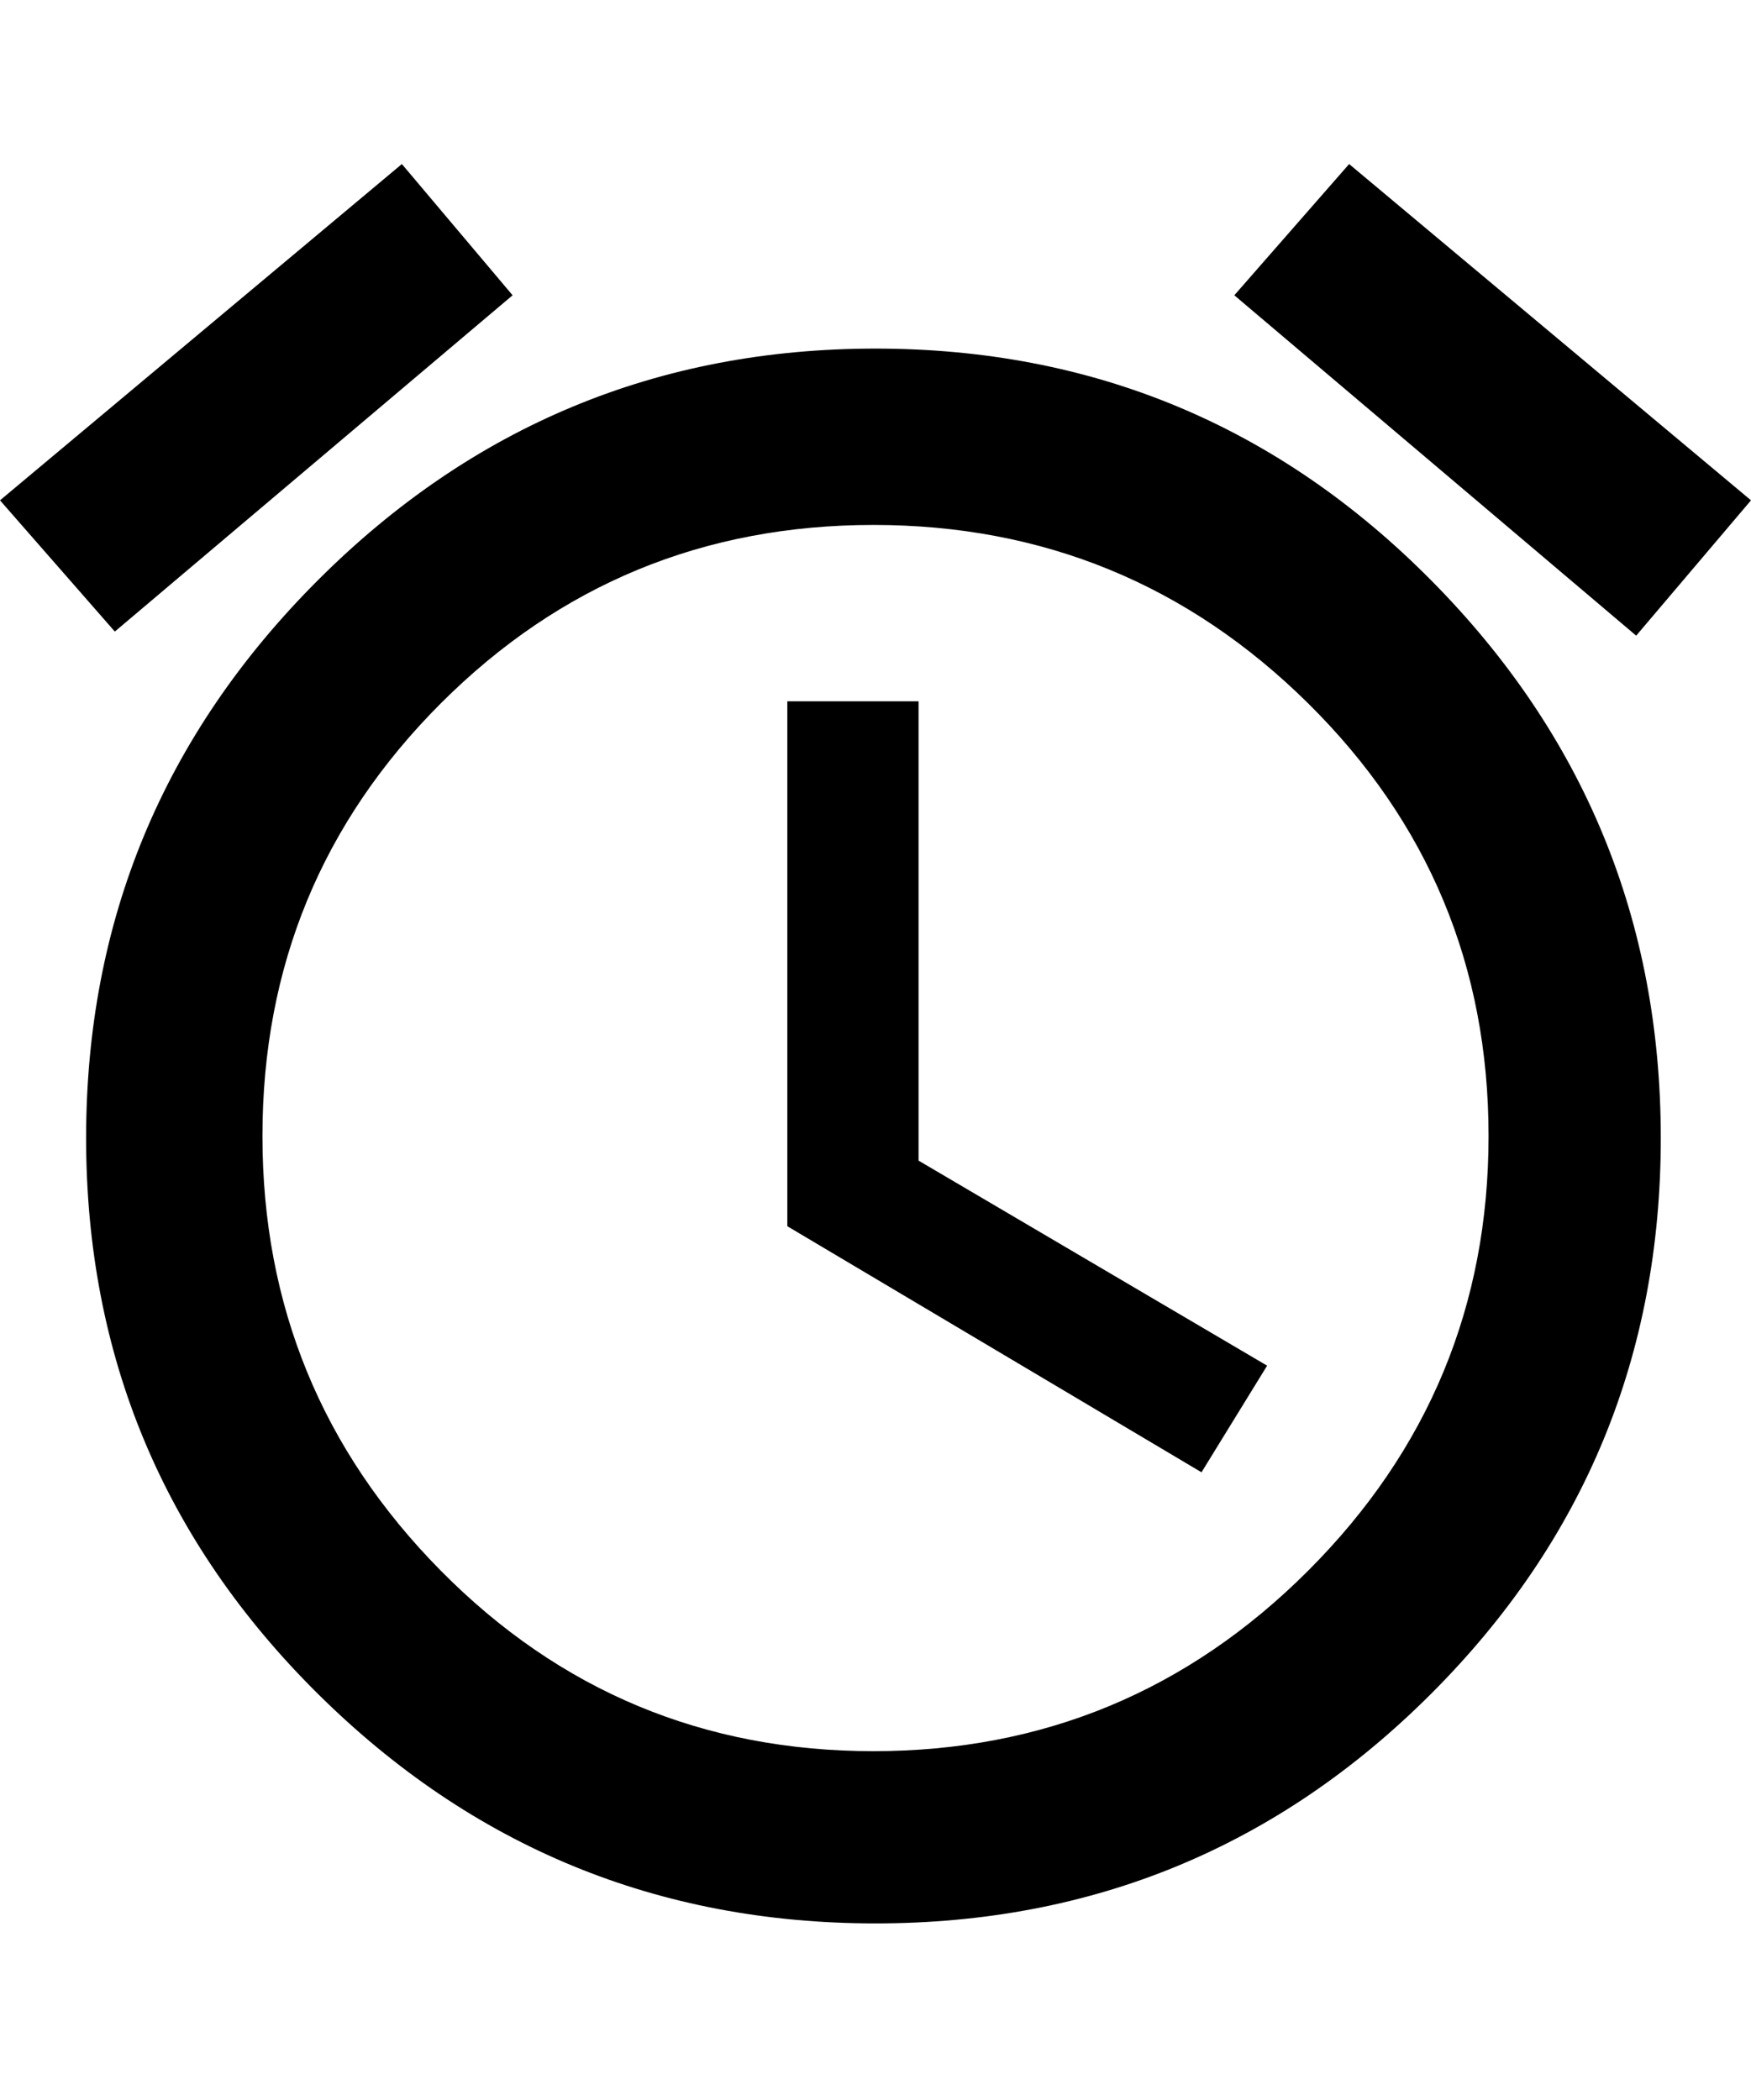 <svg xmlns="http://www.w3.org/2000/svg" viewBox="0 0 427 512"><path d="M427 122l-28 33-98-83 28-32zm-302-50l-97 82-28-32 98-82zm99 99v112l85 50-16 26-101-60v-128h32zm-10.5-86q79.5 0 135.5 56.5t56 136-56 135.5-135.5 56-136-56-56.5-135.5 56.5-136 136-56.5zm-.5 342q62 0 106-44t44-106-44-105.5-106-43.5-105.5 43.5-43.5 105.5 43.5 106 105.5 44z"/></svg>